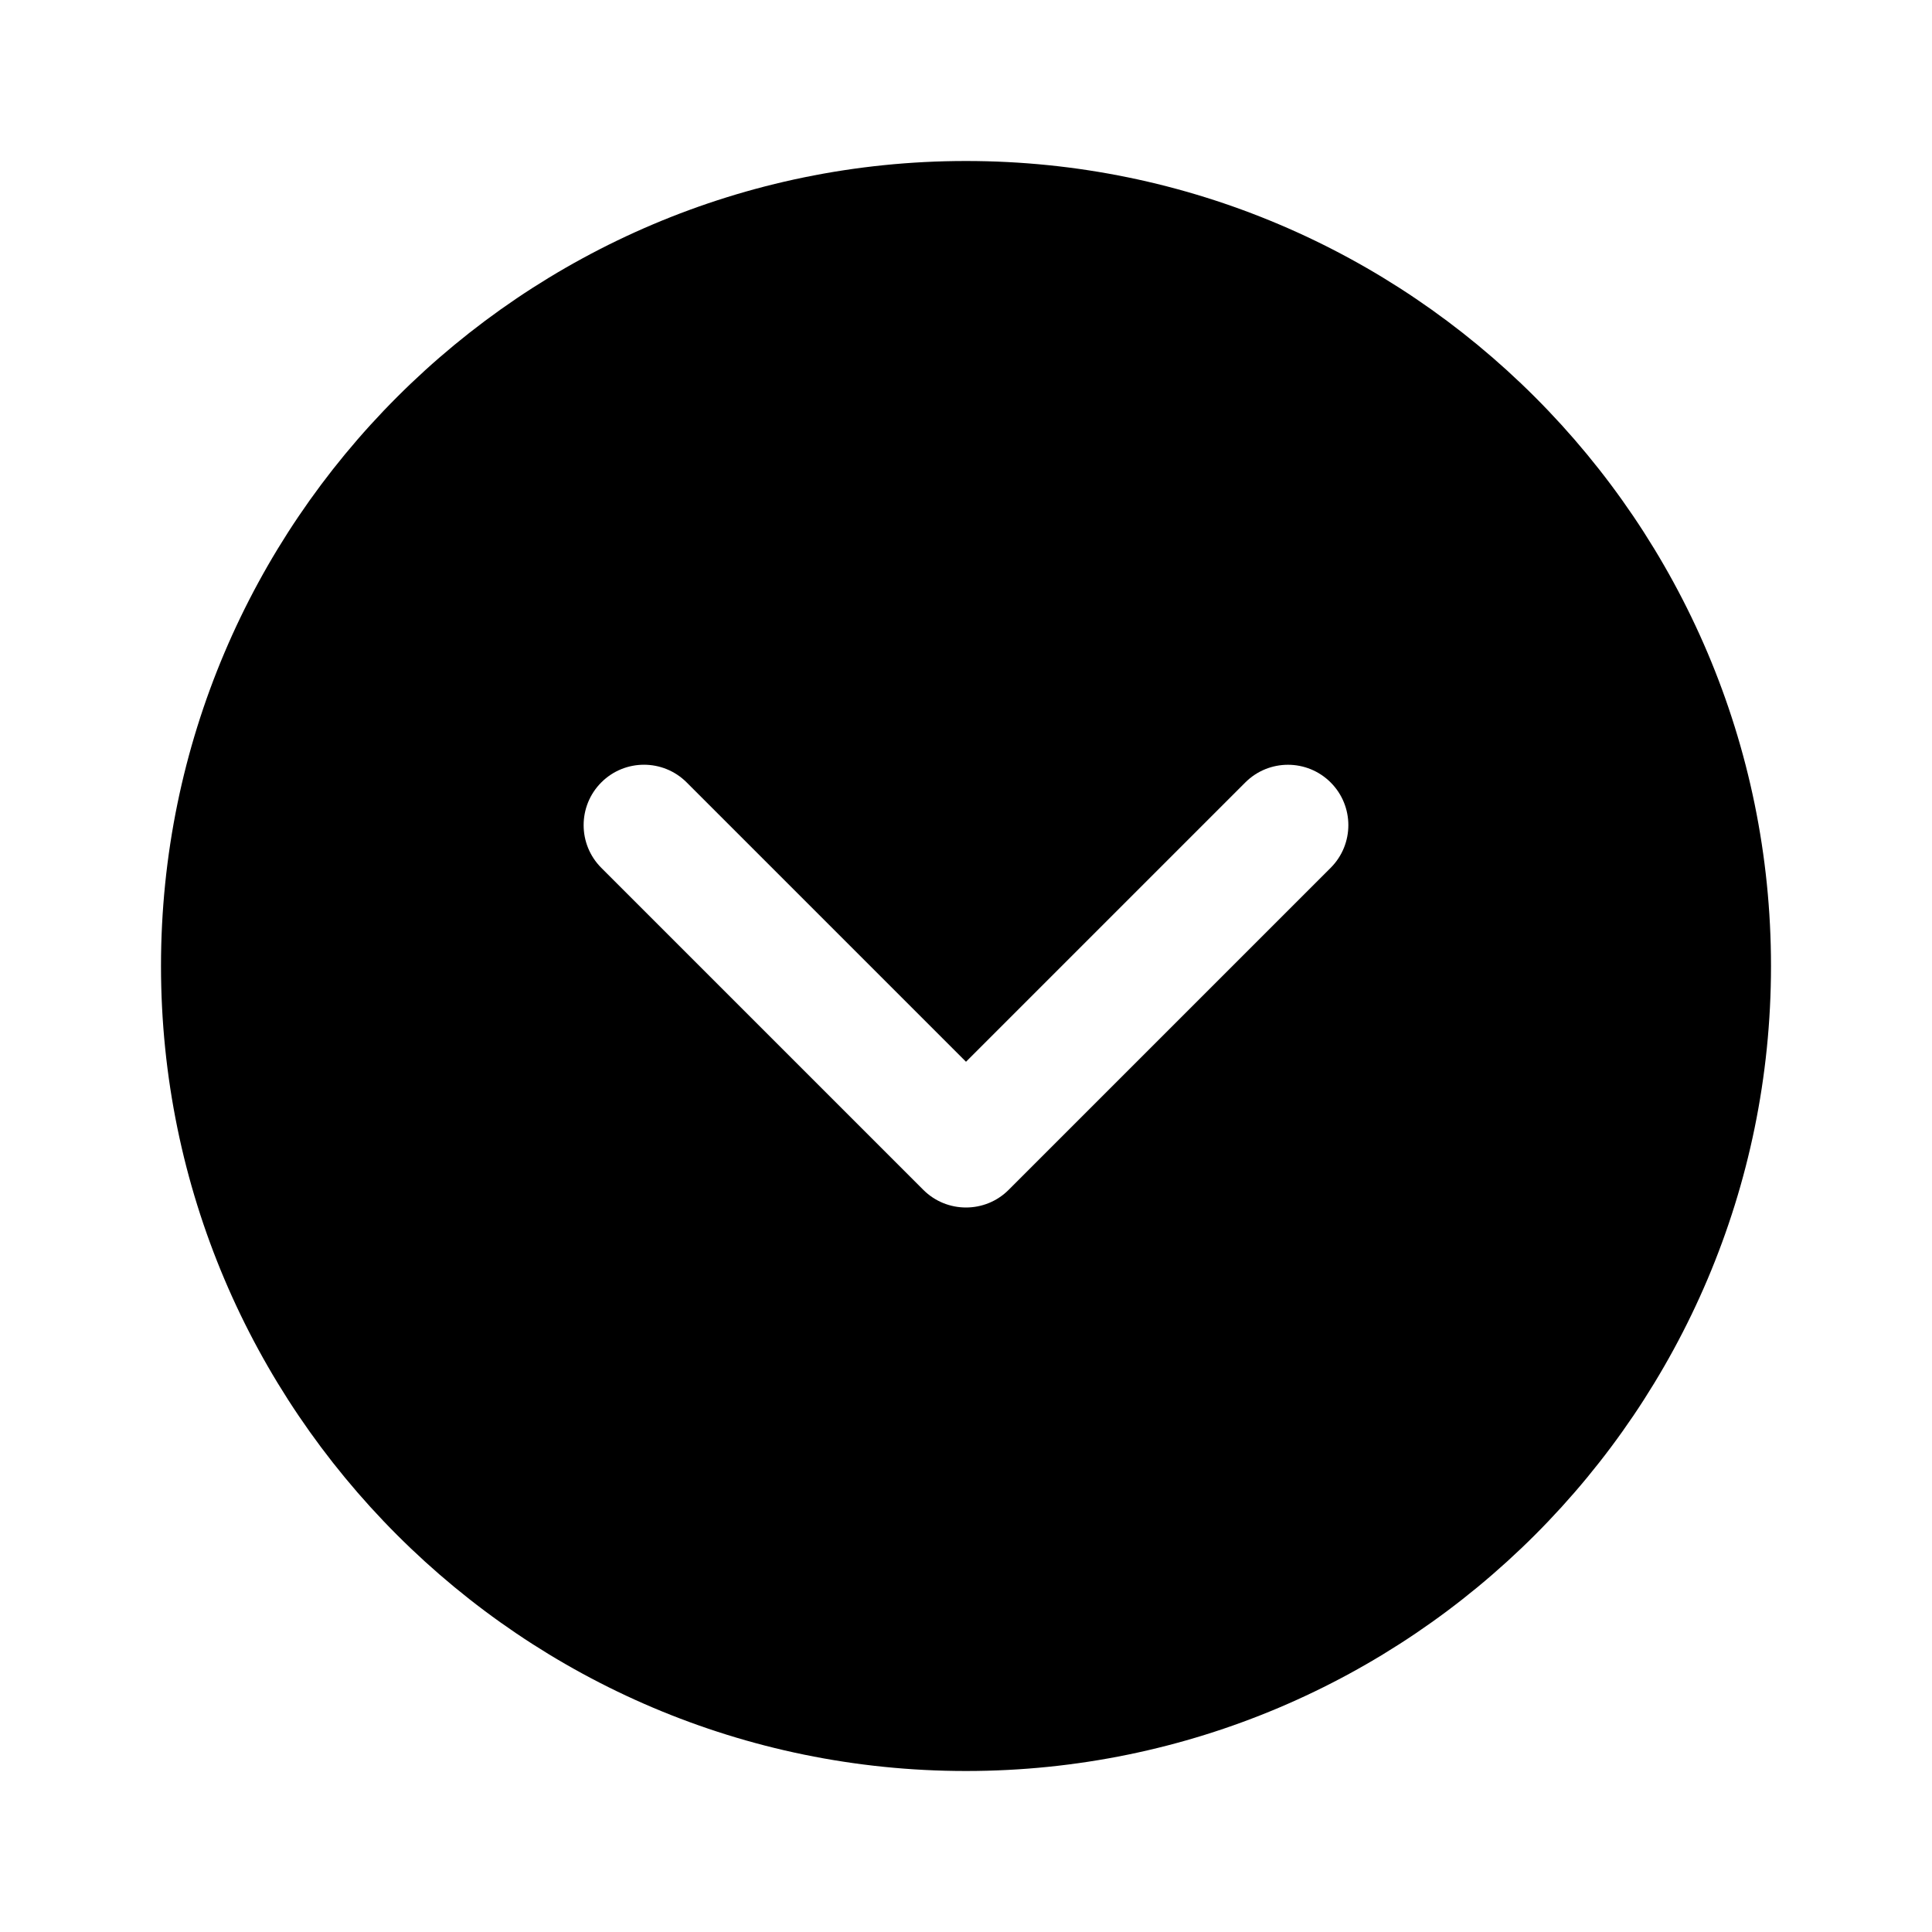 <svg fill="#000000" xmlns="http://www.w3.org/2000/svg"  viewBox="0 0 48 48" width="24px" height="24px"><path d="M24,44c11.028,0,20-8.972,20-20S35.028,4,24,4S4,12.972,4,24S12.972,44,24,44z M14.939,19.439 c0.586-0.586,1.535-0.586,2.121,0L24,26.379l6.939-6.939c0.586-0.586,1.535-0.586,2.121,0s0.586,1.535,0,2.121l-8,8 C24.768,29.854,24.384,30,24,30s-0.768-0.146-1.061-0.439l-8-8C14.354,20.975,14.354,20.025,14.939,19.439z"/></svg>